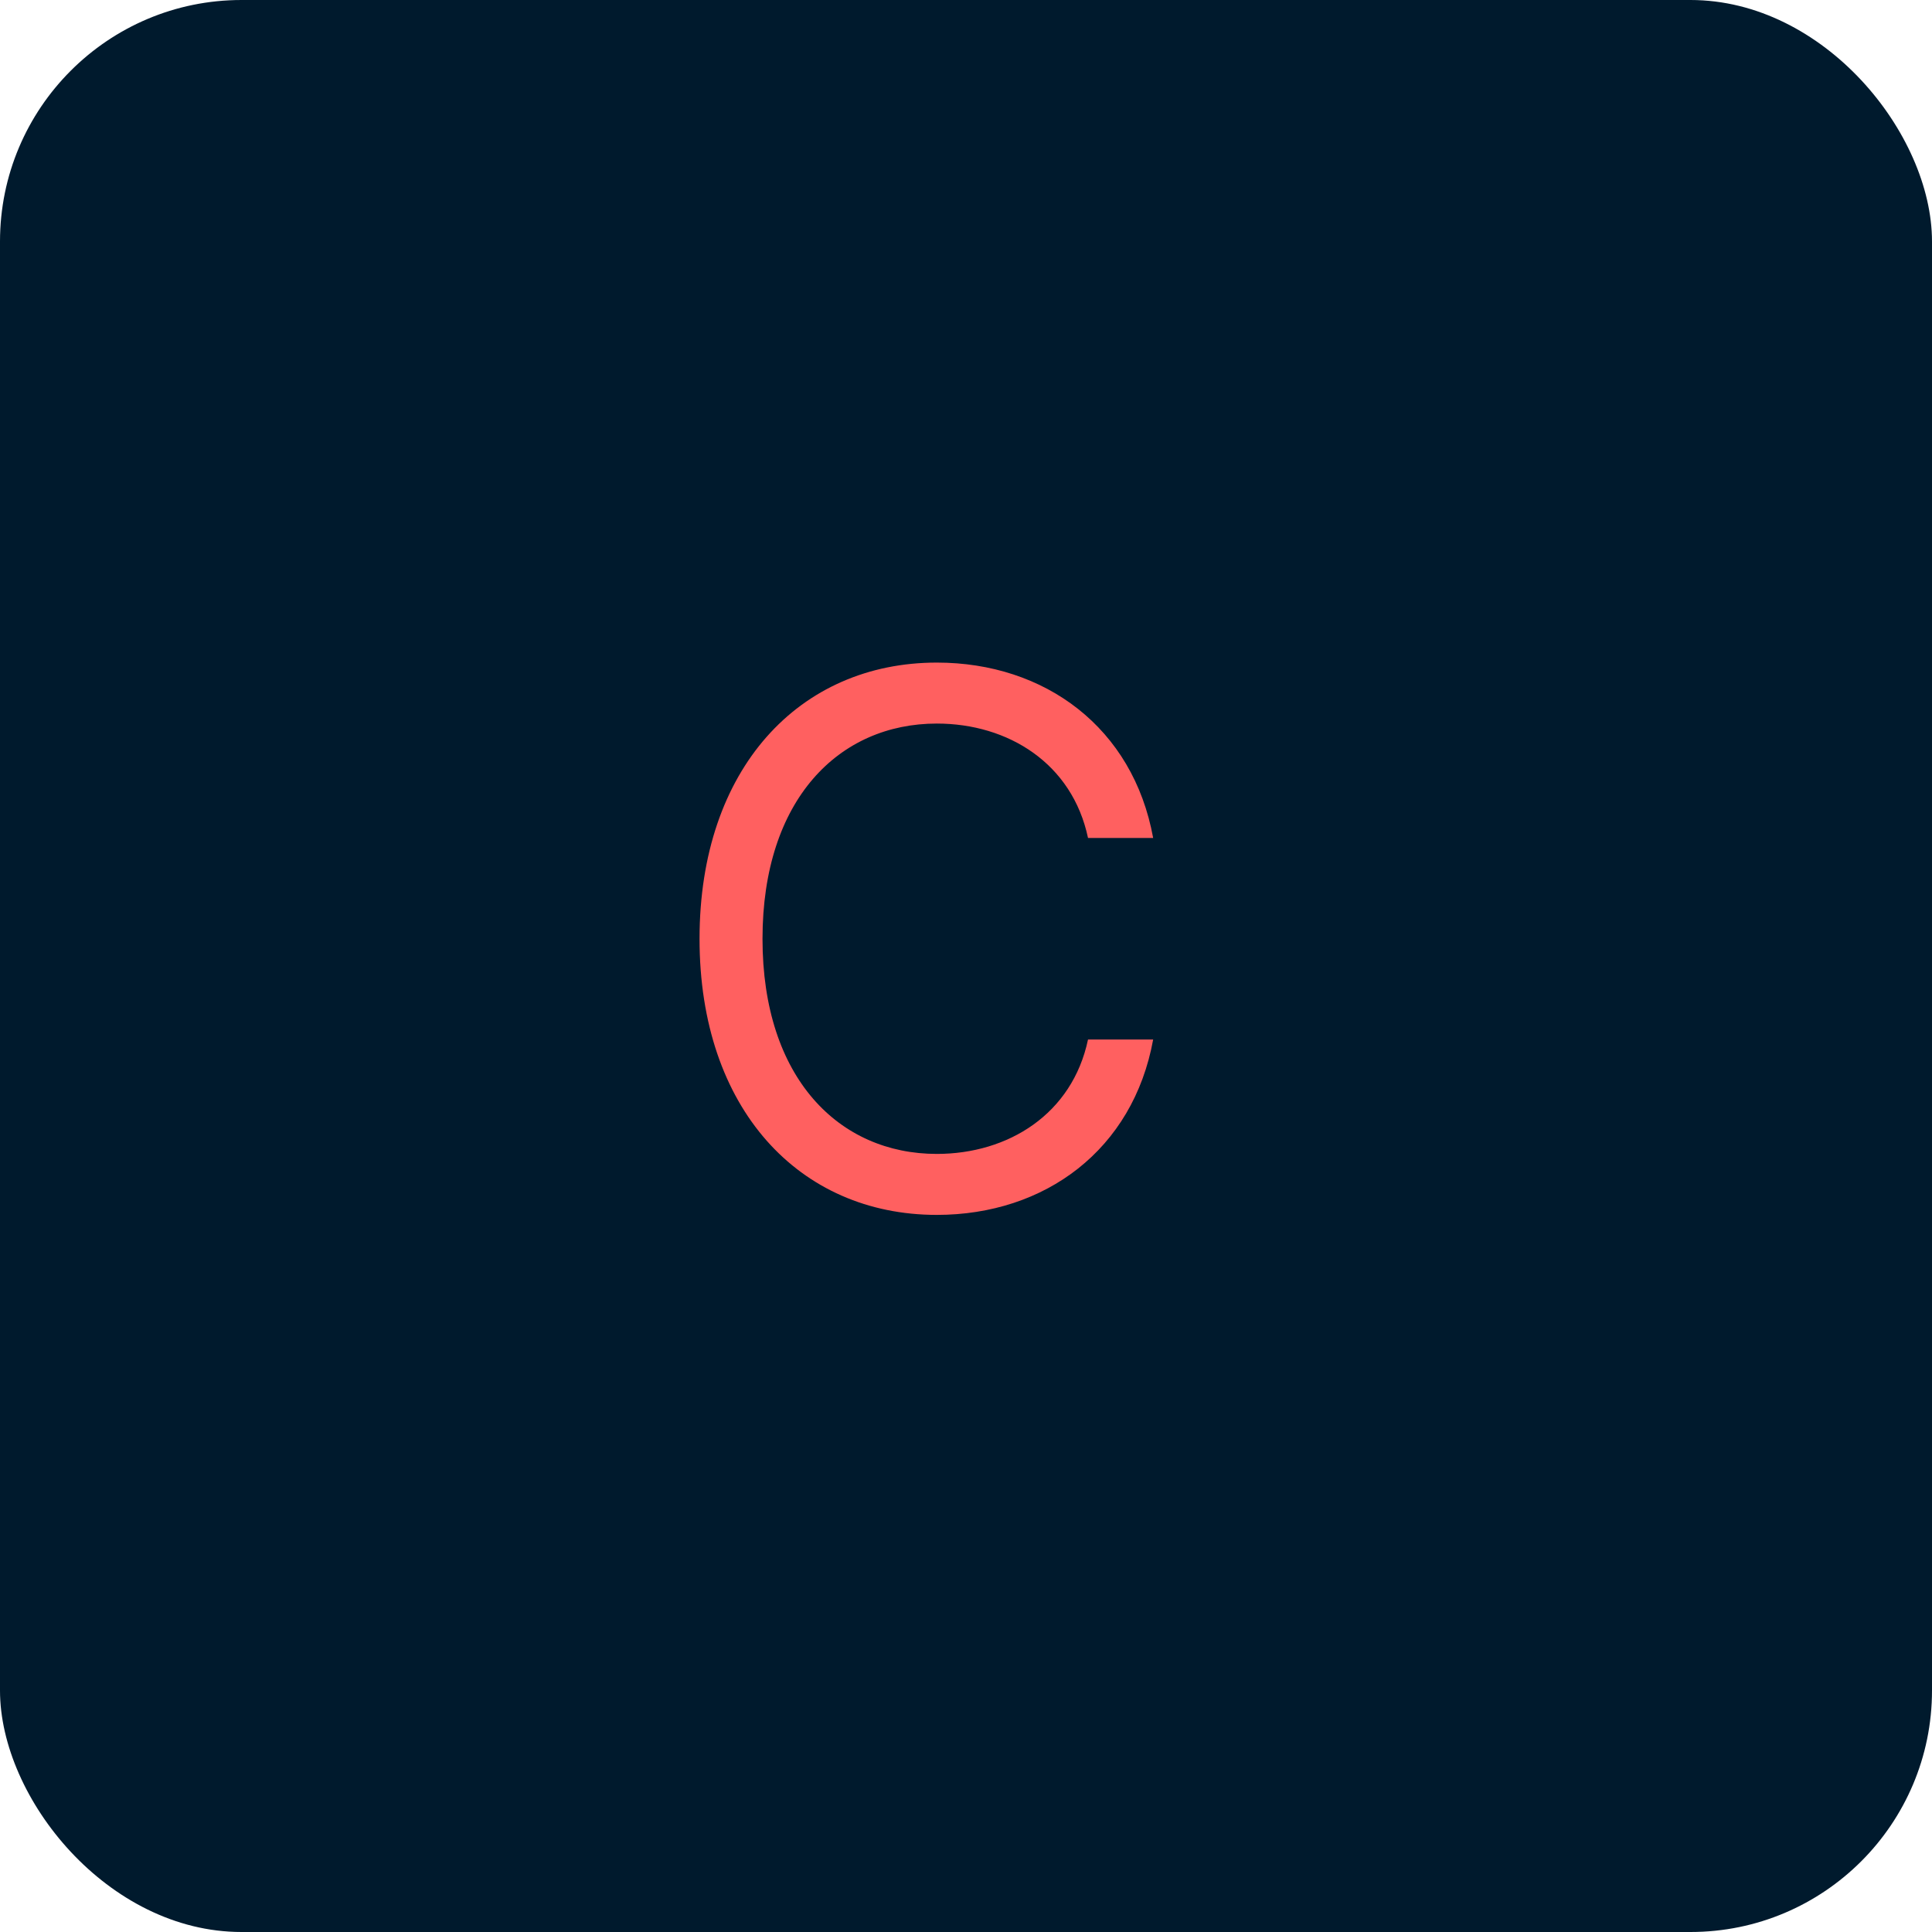 <svg width="64" height="64" viewBox="0 0 64 64" fill="none" xmlns="http://www.w3.org/2000/svg" xmlns:xlink="http://www.w3.org/1999/xlink">
	<desc>
			Created with Pixso.
	</desc>
	<defs/>
	<rect id="C" rx="8" width="64" height="64" fill="#001A2D" fill-opacity="1"/>
	<path id="C" d="M38.2 27.759C37.536 24.107 34.619 21.949 31.033 21.949C26.478 21.949 23.173 25.463 23.173 31.1C23.173 36.73 26.478 40.245 31.033 40.245C34.619 40.245 37.536 38.087 38.2 34.435L36.042 34.435C35.522 36.904 33.4 38.225 31.033 38.225C27.799 38.225 25.259 35.72 25.259 31.1C25.259 26.474 27.799 23.969 31.033 23.969C33.4 23.969 35.522 25.29 36.042 27.759L38.2 27.759Z" fill="#FF6060" fill-opacity="1" fill-rule="evenodd"/>
</svg>
